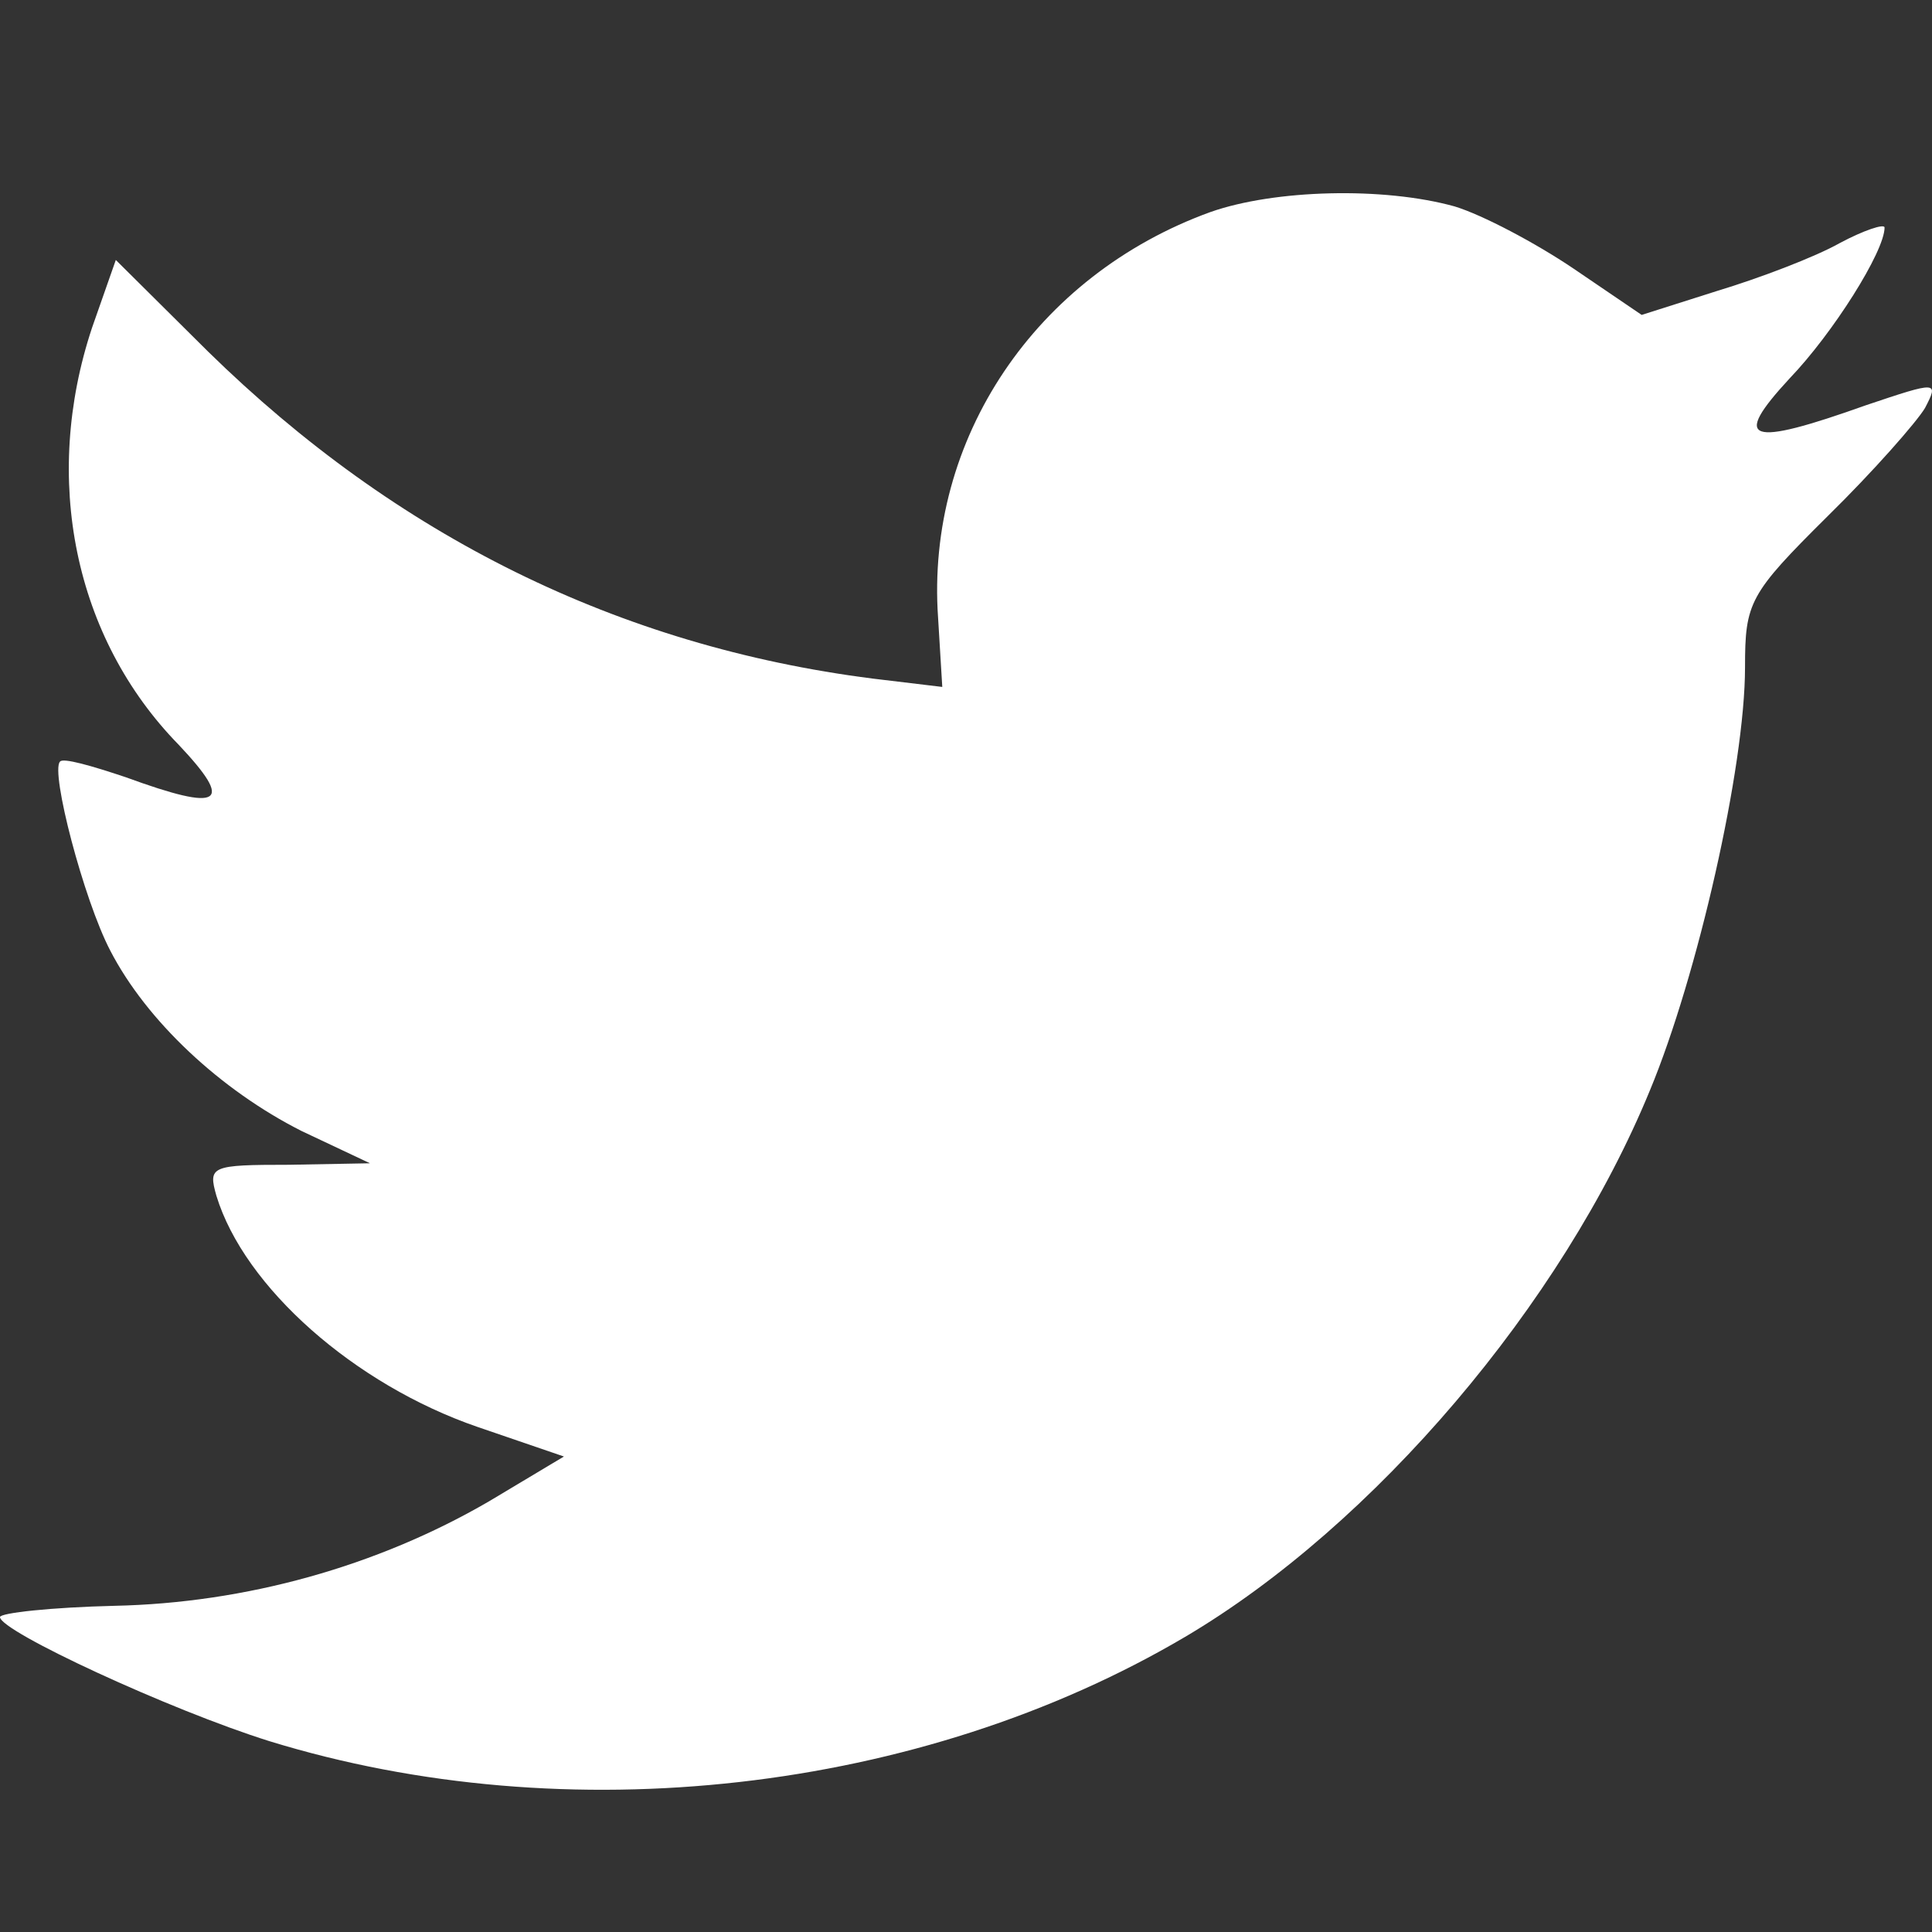 <svg width="18" height="18" viewBox="0 0 18 18" fill="none" xmlns="http://www.w3.org/2000/svg">
<rect x="0" y="0" width="18" height="18" fill="#333333" stroke="none"/>
<path d="M8.74 5.757L8.779 6.4L8.129 6.322C5.762 6.02 3.694 4.995 1.938 3.275L1.079 2.422L0.858 3.052C0.39 4.457 0.689 5.941 1.665 6.939C2.185 7.49 2.068 7.569 1.171 7.241C0.858 7.136 0.585 7.057 0.559 7.096C0.468 7.188 0.78 8.383 1.027 8.856C1.366 9.512 2.055 10.156 2.809 10.537L3.447 10.838L2.692 10.852C1.964 10.852 1.938 10.865 2.016 11.14C2.276 11.994 3.304 12.9 4.448 13.294L5.254 13.57L4.552 13.99C3.512 14.594 2.289 14.935 1.066 14.961C0.481 14.975 0 15.027 0 15.066C0 15.198 1.587 15.933 2.51 16.222C5.28 17.075 8.571 16.708 11.042 15.25C12.798 14.213 14.554 12.152 15.373 10.156C15.815 9.092 16.258 7.149 16.258 6.217C16.258 5.613 16.297 5.534 17.025 4.812C17.454 4.391 17.857 3.932 17.935 3.801C18.065 3.551 18.052 3.551 17.389 3.774C16.284 4.168 16.127 4.116 16.674 3.525C17.077 3.105 17.558 2.343 17.558 2.12C17.558 2.081 17.363 2.146 17.142 2.264C16.908 2.396 16.388 2.593 15.997 2.711L15.295 2.934L14.658 2.501C14.307 2.264 13.812 2.002 13.552 1.923C12.889 1.739 11.874 1.765 11.276 1.976C9.65 2.566 8.623 4.089 8.74 5.757Z" fill="white"/>
</svg>
